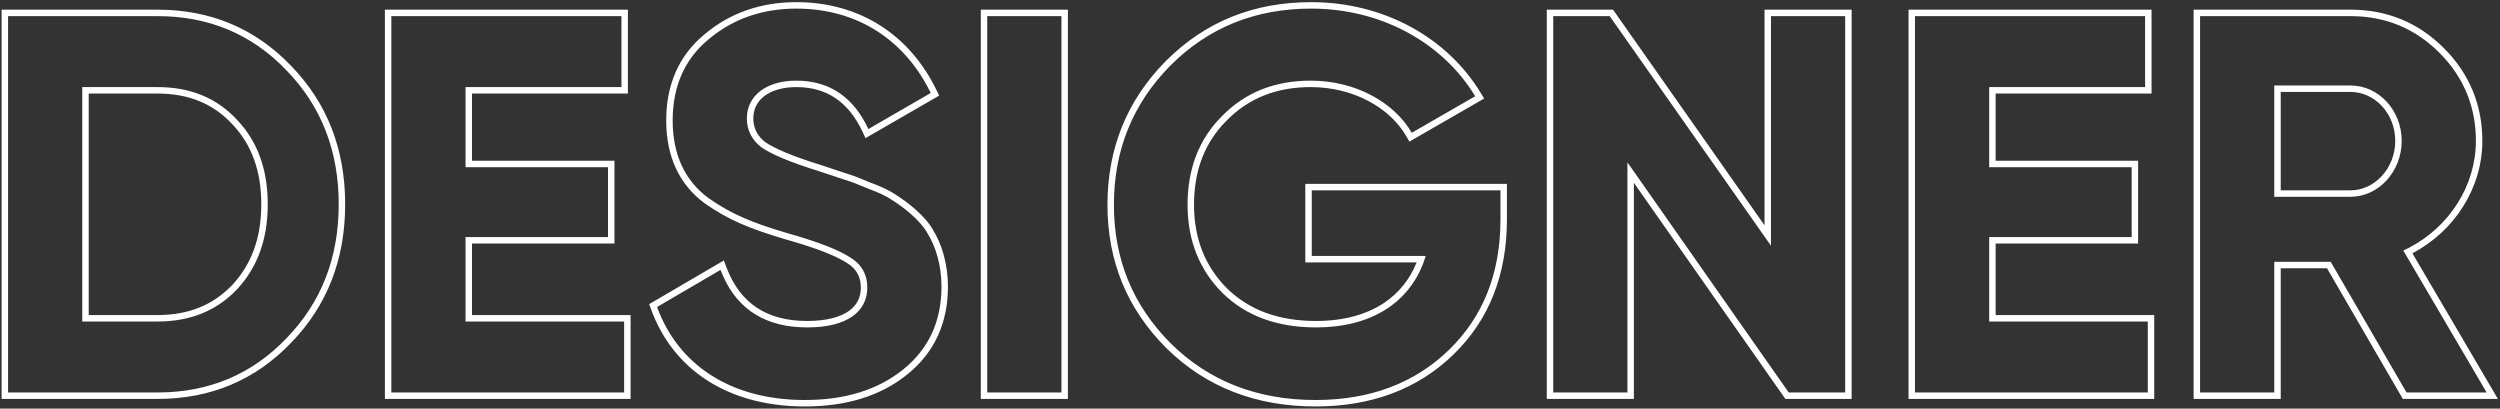 <svg width="465" height="76" viewBox="0 0 465 76" fill="none" xmlns="http://www.w3.org/2000/svg">
<rect x="0" y="0" width="465" height="76" fill="#333333" stroke="none"/>
<path fill-rule="evenodd" clip-rule="evenodd" d="M0.3 1.8H29.3C39.218 1.8 47.533 5.327 54.165 12.268C60.897 19.209 64.2 27.815 64.2 38C64.2 48.184 60.897 56.791 54.165 63.732C47.533 70.673 39.218 74.2 29.3 74.2H0.3V1.8ZM53.3 13.1C46.9 6.4 38.9 3 29.3 3H1.5V73H29.3C38.9 73 46.9 69.6 53.3 62.9C59.8 56.2 63 47.9 63 38C63 28.1 59.8 19.8 53.3 13.1ZM44.1 22.3C40.3 18.2 35.4 16.2 29.3 16.2H15.3V59.8H29.3C35.4 59.8 40.3 57.8 44.1 53.8C47.9 49.7 49.8 44.5 49.8 38C49.8 31.5 47.9 26.3 44.1 22.3ZM16.5 58.6H29.3C35.103 58.6 39.675 56.712 43.225 52.979C46.786 49.134 48.6 44.242 48.6 38C48.6 31.752 46.783 26.866 43.23 23.126L43.225 23.121L43.22 23.116C39.672 19.288 35.105 17.4 29.3 17.4H16.5V58.6ZM116.089 59.8V73H72.789V3H115.589V16.2H86.589V31.1H113.089V44.1H86.589V59.8H116.089ZM87.789 58.6H117.289V74.2H71.589V1.8H116.789V17.4H87.789V29.9H114.289V45.3H87.789V58.6ZM152.216 31.8L157.016 33.4C158.116 33.7 159.616 34.3 161.516 35.1C163.416 35.8 164.916 36.5 165.916 37.2C168.016 38.5 171.216 41 172.516 43.4C174.016 45.8 175.116 49.3 175.116 53.3C175.116 59.8 172.716 64.9 168.016 68.7C163.316 72.5 157.216 74.4 149.716 74.4C135.816 74.4 126.116 67.8 122.216 57.1L134.016 50.2C134.162 50.584 134.316 50.957 134.478 51.32C137.308 57.678 142.549 60.9 150.116 60.9C157.816 60.9 161.316 57.8 161.316 53.5C161.316 51 160.216 49.1 158.016 47.8C155.816 46.4 151.916 44.9 146.216 43.3C139.916 41.4 136.116 39.9 131.716 36.8C127.416 33.6 125.116 28.8 125.116 22.4C125.116 16.1 127.316 11 131.816 7.3C136.316 3.5 141.816 1.6 148.116 1.6C159.416 1.6 168.316 7.4 173.116 17.3L161.516 24C161.344 23.63 161.165 23.271 160.979 22.924C158.156 17.641 153.84 15 148.116 15C142.416 15 138.916 17.9 138.916 22C138.916 24.2 139.816 26 141.616 27.4C143.516 28.7 147.016 30.2 152.216 31.8ZM142.325 26.43C144.075 27.618 147.419 29.068 152.569 30.653L152.583 30.657L157.365 32.251C158.546 32.577 160.099 33.201 161.957 33.983C163.859 34.685 165.454 35.418 166.576 36.197C167.674 36.879 169.043 37.862 170.313 38.99C171.57 40.105 172.804 41.427 173.554 42.795C175.171 45.398 176.316 49.109 176.316 53.3C176.316 60.142 173.768 65.593 168.771 69.633C163.81 73.644 157.423 75.6 149.716 75.6C135.392 75.6 125.187 68.755 121.089 57.511L120.746 56.57L134.634 48.449L135.138 49.773C136.415 53.132 138.299 55.587 140.744 57.213C143.192 58.842 146.297 59.7 150.116 59.7C153.83 59.7 156.349 58.949 157.906 57.836C159.413 56.76 160.116 55.282 160.116 53.5C160.116 51.436 159.251 49.923 157.406 48.833L157.389 48.823L157.372 48.812C155.332 47.514 151.581 46.052 145.892 44.455L145.881 44.452L145.87 44.449C139.519 42.533 135.578 40.989 131.025 37.781L131.013 37.772L131 37.763C126.352 34.304 123.916 29.121 123.916 22.4C123.916 15.792 126.24 10.334 131.048 6.378C135.783 2.382 141.562 0.4 148.116 0.4C159.887 0.4 169.2 6.472 174.196 16.776L174.683 17.781L160.983 25.694L160.429 24.507C159.101 21.662 157.405 19.6 155.386 18.247C153.372 16.896 150.962 16.2 148.116 16.2C145.458 16.2 143.441 16.877 142.117 17.909C140.817 18.922 140.116 20.325 140.116 22C140.116 23.803 140.824 25.252 142.325 26.43ZM182.429 74.2V1.8H198.629V74.2H182.429ZM197.429 73H183.629V3H197.429V73ZM242.787 34.2H280.287V40.8C280.287 51.081 276.985 59.507 270.322 65.962C263.666 72.409 255.052 75.6 244.687 75.6C233.602 75.6 224.29 71.996 216.944 64.754L216.938 64.749C209.609 57.419 205.987 48.512 205.987 38.1C205.987 27.591 209.606 18.686 216.832 11.357L216.838 11.351C224.174 4.016 233.184 0.4 243.887 0.4C257.376 0.4 269.18 6.994 275.413 17.278L276.049 18.327L262.148 26.338L261.548 25.301C258.497 20.03 251.731 16.2 243.787 16.2C237.378 16.2 232.198 18.291 228.145 22.439L228.135 22.448C224.089 26.495 222.087 31.675 222.087 38.1C222.087 44.405 224.176 49.59 228.23 53.647C232.363 57.683 237.839 59.7 244.787 59.7C249.952 59.7 254.184 58.494 257.399 56.362C260.167 54.527 262.231 51.973 263.498 48.8H242.787V34.2ZM265.187 47.6C265.064 48.008 264.93 48.408 264.784 48.8C261.97 56.379 254.961 60.9 244.787 60.9C237.587 60.9 231.787 58.8 227.387 54.5C223.087 50.2 220.887 44.7 220.887 38.1C220.887 31.4 222.987 25.9 227.287 21.6C231.587 17.2 237.087 15 243.787 15C252.084 15 259.283 18.998 262.584 24.695C262.585 24.697 262.586 24.698 262.587 24.7L274.387 17.9C274.179 17.557 273.965 17.219 273.745 16.885C267.596 7.565 256.534 1.6 243.887 1.6C233.487 1.6 224.787 5.1 217.687 12.2C210.687 19.3 207.187 27.9 207.187 38.1C207.187 48.2 210.687 56.8 217.787 63.9C224.887 70.9 233.887 74.4 244.687 74.4C254.787 74.4 263.087 71.3 269.487 65.1C275.887 58.9 279.087 50.8 279.087 40.8V35.4H243.987V47.6H265.187ZM299.402 3L329.402 45.7V3H343.202V73H332.702L302.702 30.2V73H288.902V3H299.402ZM303.902 34.003V74.2H287.702V1.8H300.026L328.202 41.904V1.8H344.402V74.2H332.078L303.902 34.003ZM399.488 59.8V73H356.188V3H398.988V16.2H369.988V31.1H396.488V44.1H369.988V59.8H399.488ZM371.188 58.6H400.688V74.2H354.988V1.8H400.188V17.4H371.188V29.9H397.688V45.3H371.188V58.6ZM464.611 74.2H446.924L432.824 49.9H424.215V74.2H408.015V1.8H437.215C444.032 1.8 449.838 4.226 454.563 8.951C459.287 13.675 461.715 19.48 461.715 26.2C461.715 34.963 456.541 43.009 448.705 47.108L464.611 74.2ZM447.015 46.6C447.381 46.433 447.742 46.257 448.097 46.072C455.592 42.175 460.515 34.507 460.515 26.2C460.515 19.8 458.215 14.3 453.715 9.8C449.215 5.3 443.715 3 437.215 3H409.215V73H423.015V48.7H433.515L447.615 73H462.515L447.015 46.6ZM445.515 26.2C445.515 21.074 441.667 17.1 437.215 17.1H424.215V35.4H437.215C441.653 35.4 445.515 31.341 445.515 26.2ZM446.715 26.2C446.715 20.5 442.415 15.9 437.215 15.9H423.015V36.6H437.215C442.415 36.6 446.715 31.9 446.715 26.2Z" fill="white"/>
</svg>
